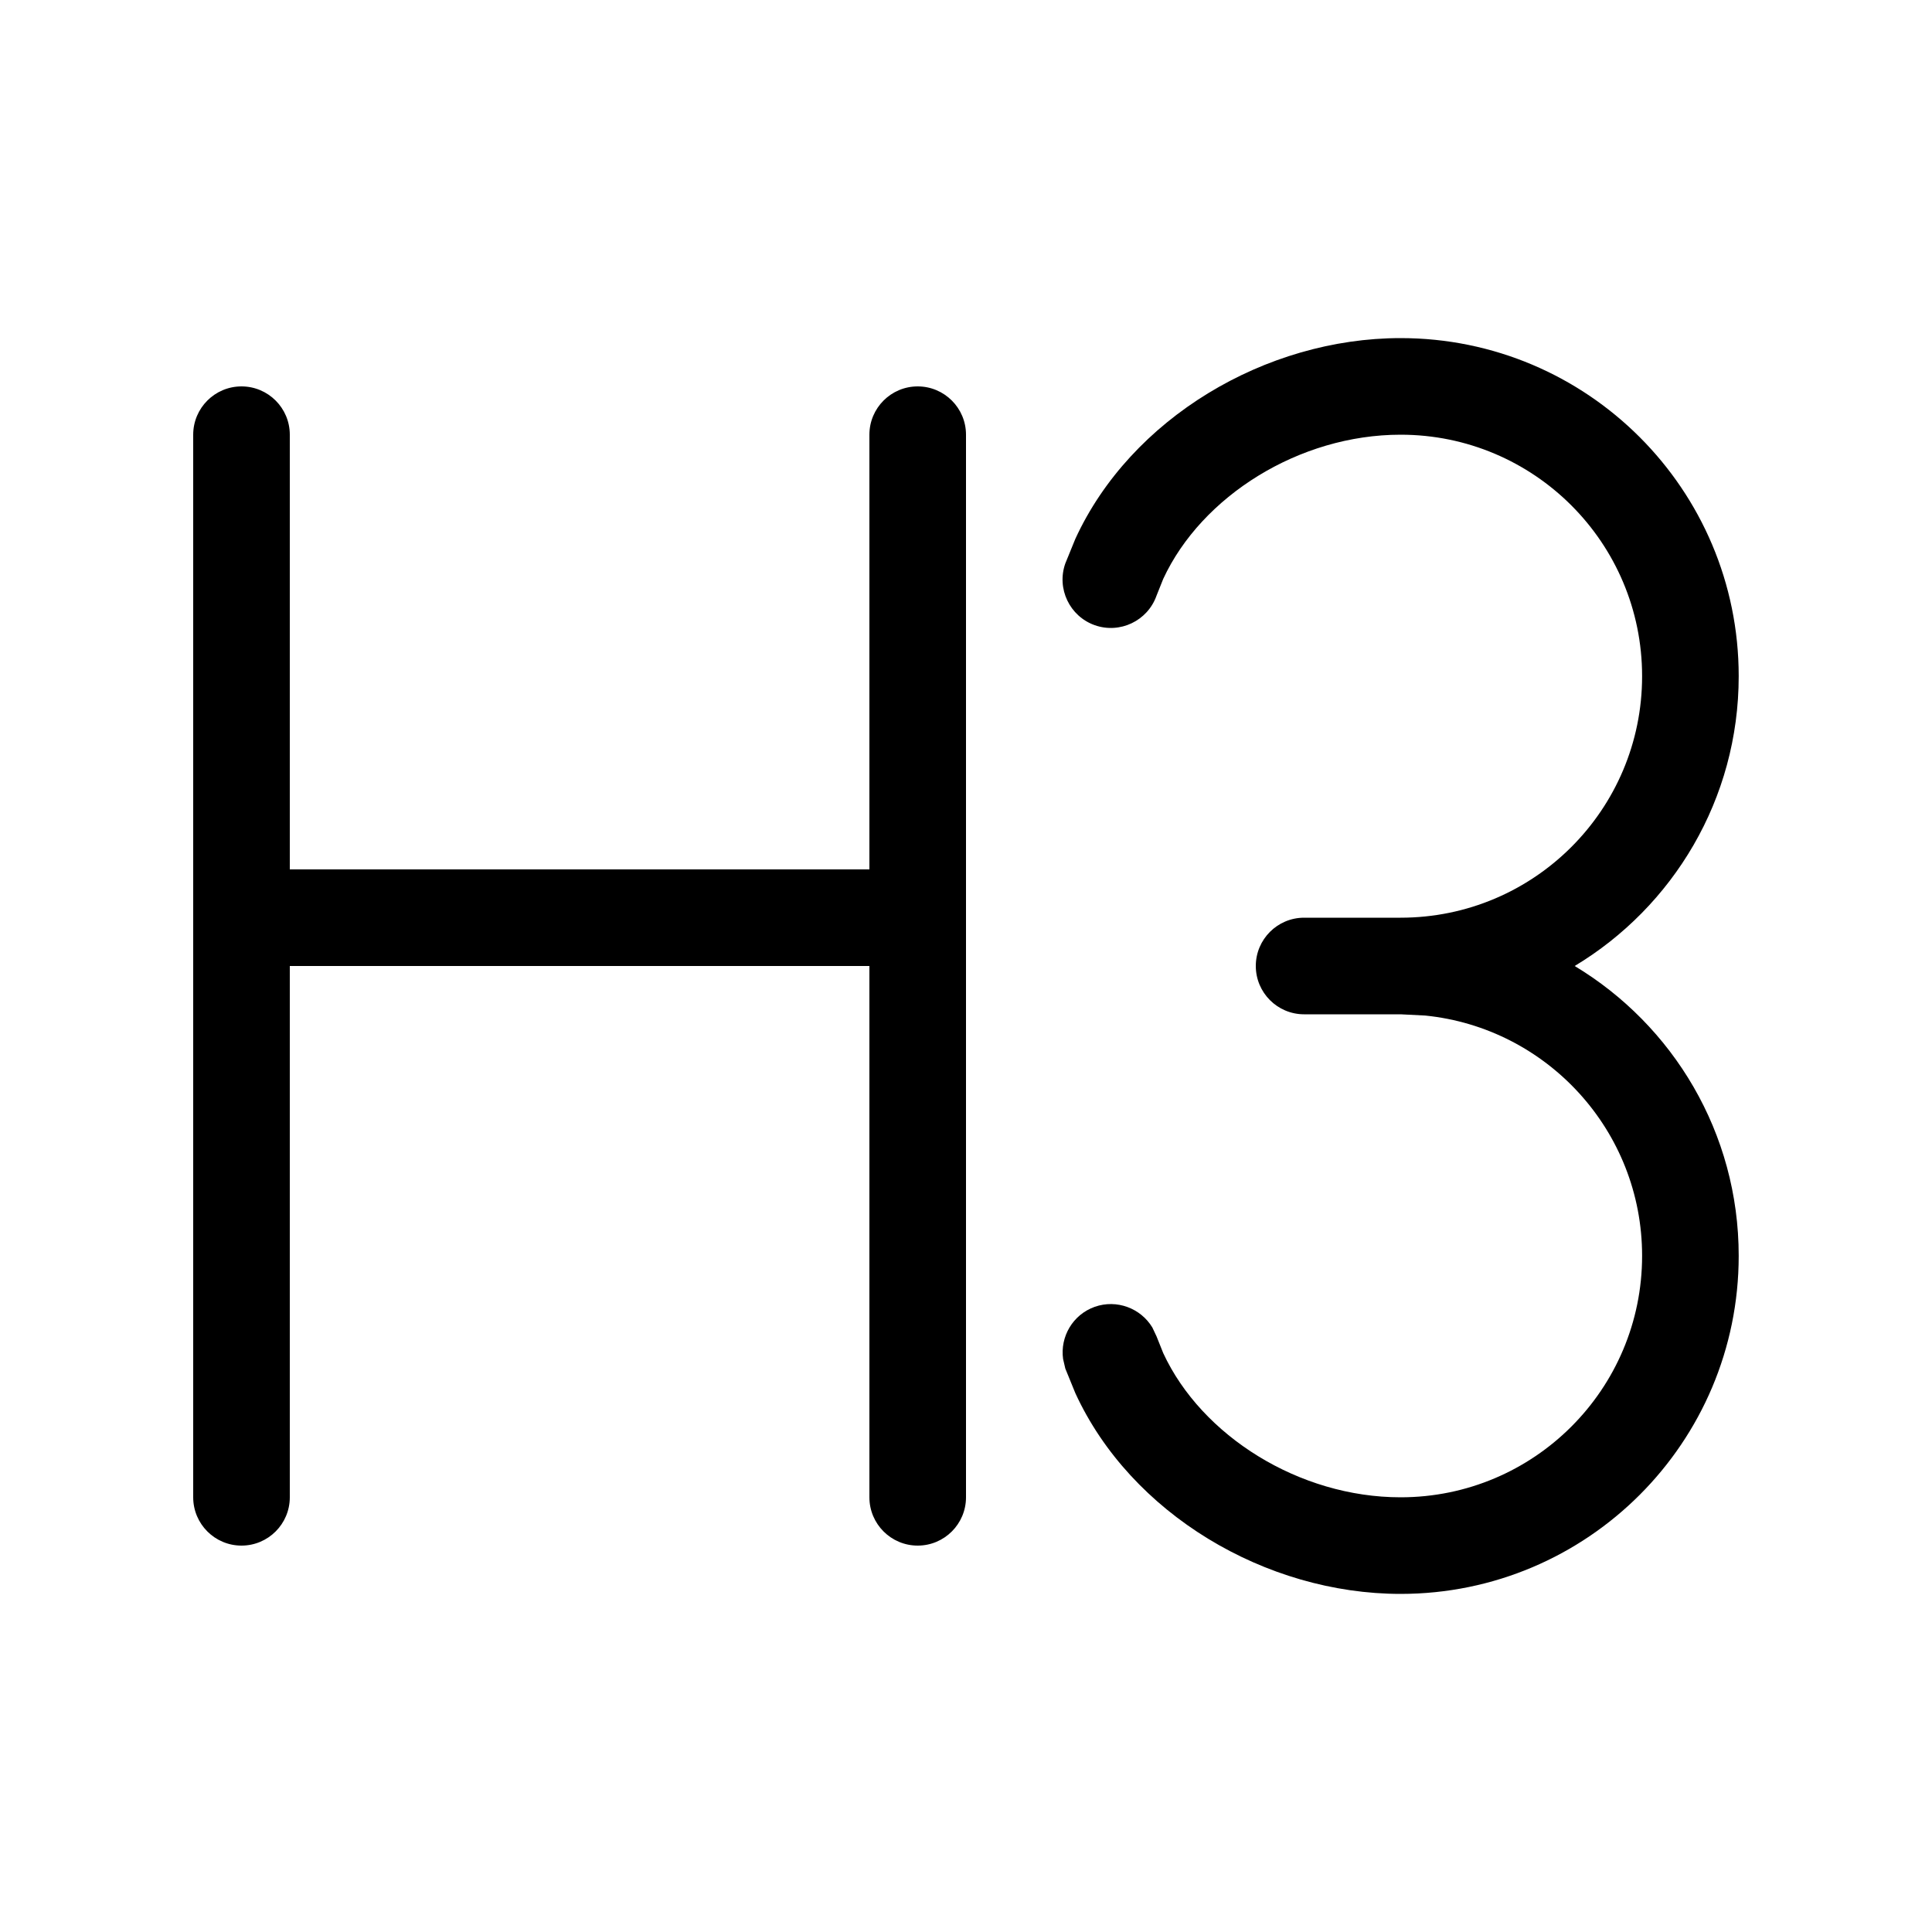 <svg viewBox="0 0 20 20" fill="none" xmlns="http://www.w3.org/2000/svg">
<path d="M14.499 3.5C16.432 3.5 17.999 5.067 17.999 7C17.999 8.274 17.318 9.388 16.301 10C17.318 10.612 17.999 11.726 17.999 13C17.999 14.933 16.432 16.5 14.499 16.5C13.1 16.5 11.705 15.669 11.132 14.422L11.028 14.167L11.005 14.068C10.973 13.838 11.105 13.609 11.333 13.528C11.561 13.448 11.809 13.543 11.929 13.742L11.972 13.833L12.042 14.008C12.439 14.864 13.449 15.5 14.499 15.5C15.88 15.5 16.999 14.381 16.999 13C16.999 11.706 16.015 10.641 14.755 10.513L14.499 10.5H13.5C13.224 10.5 13 10.276 13 10C13 9.724 13.224 9.5 13.5 9.5H14.499C15.88 9.5 16.999 8.381 16.999 7C16.999 5.619 15.88 4.5 14.499 4.5C13.449 4.5 12.439 5.136 12.042 5.992L11.972 6.167C11.88 6.427 11.593 6.564 11.333 6.472C11.073 6.38 10.936 6.093 11.028 5.833L11.132 5.578C11.705 4.331 13.1 3.5 14.499 3.5ZM9.5 4C9.776 4 10 4.224 10 4.5V15.5C10 15.776 9.776 16 9.5 16C9.224 16 9 15.776 9 15.5V10H3V15.5C3 15.776 2.776 16 2.5 16C2.224 16 2 15.776 2 15.5V4.5C2 4.224 2.224 4 2.5 4C2.776 4 3 4.224 3 4.5V9H9V4.5C9 4.224 9.224 4 9.5 4Z" fill="currentColor"/>
</svg>
